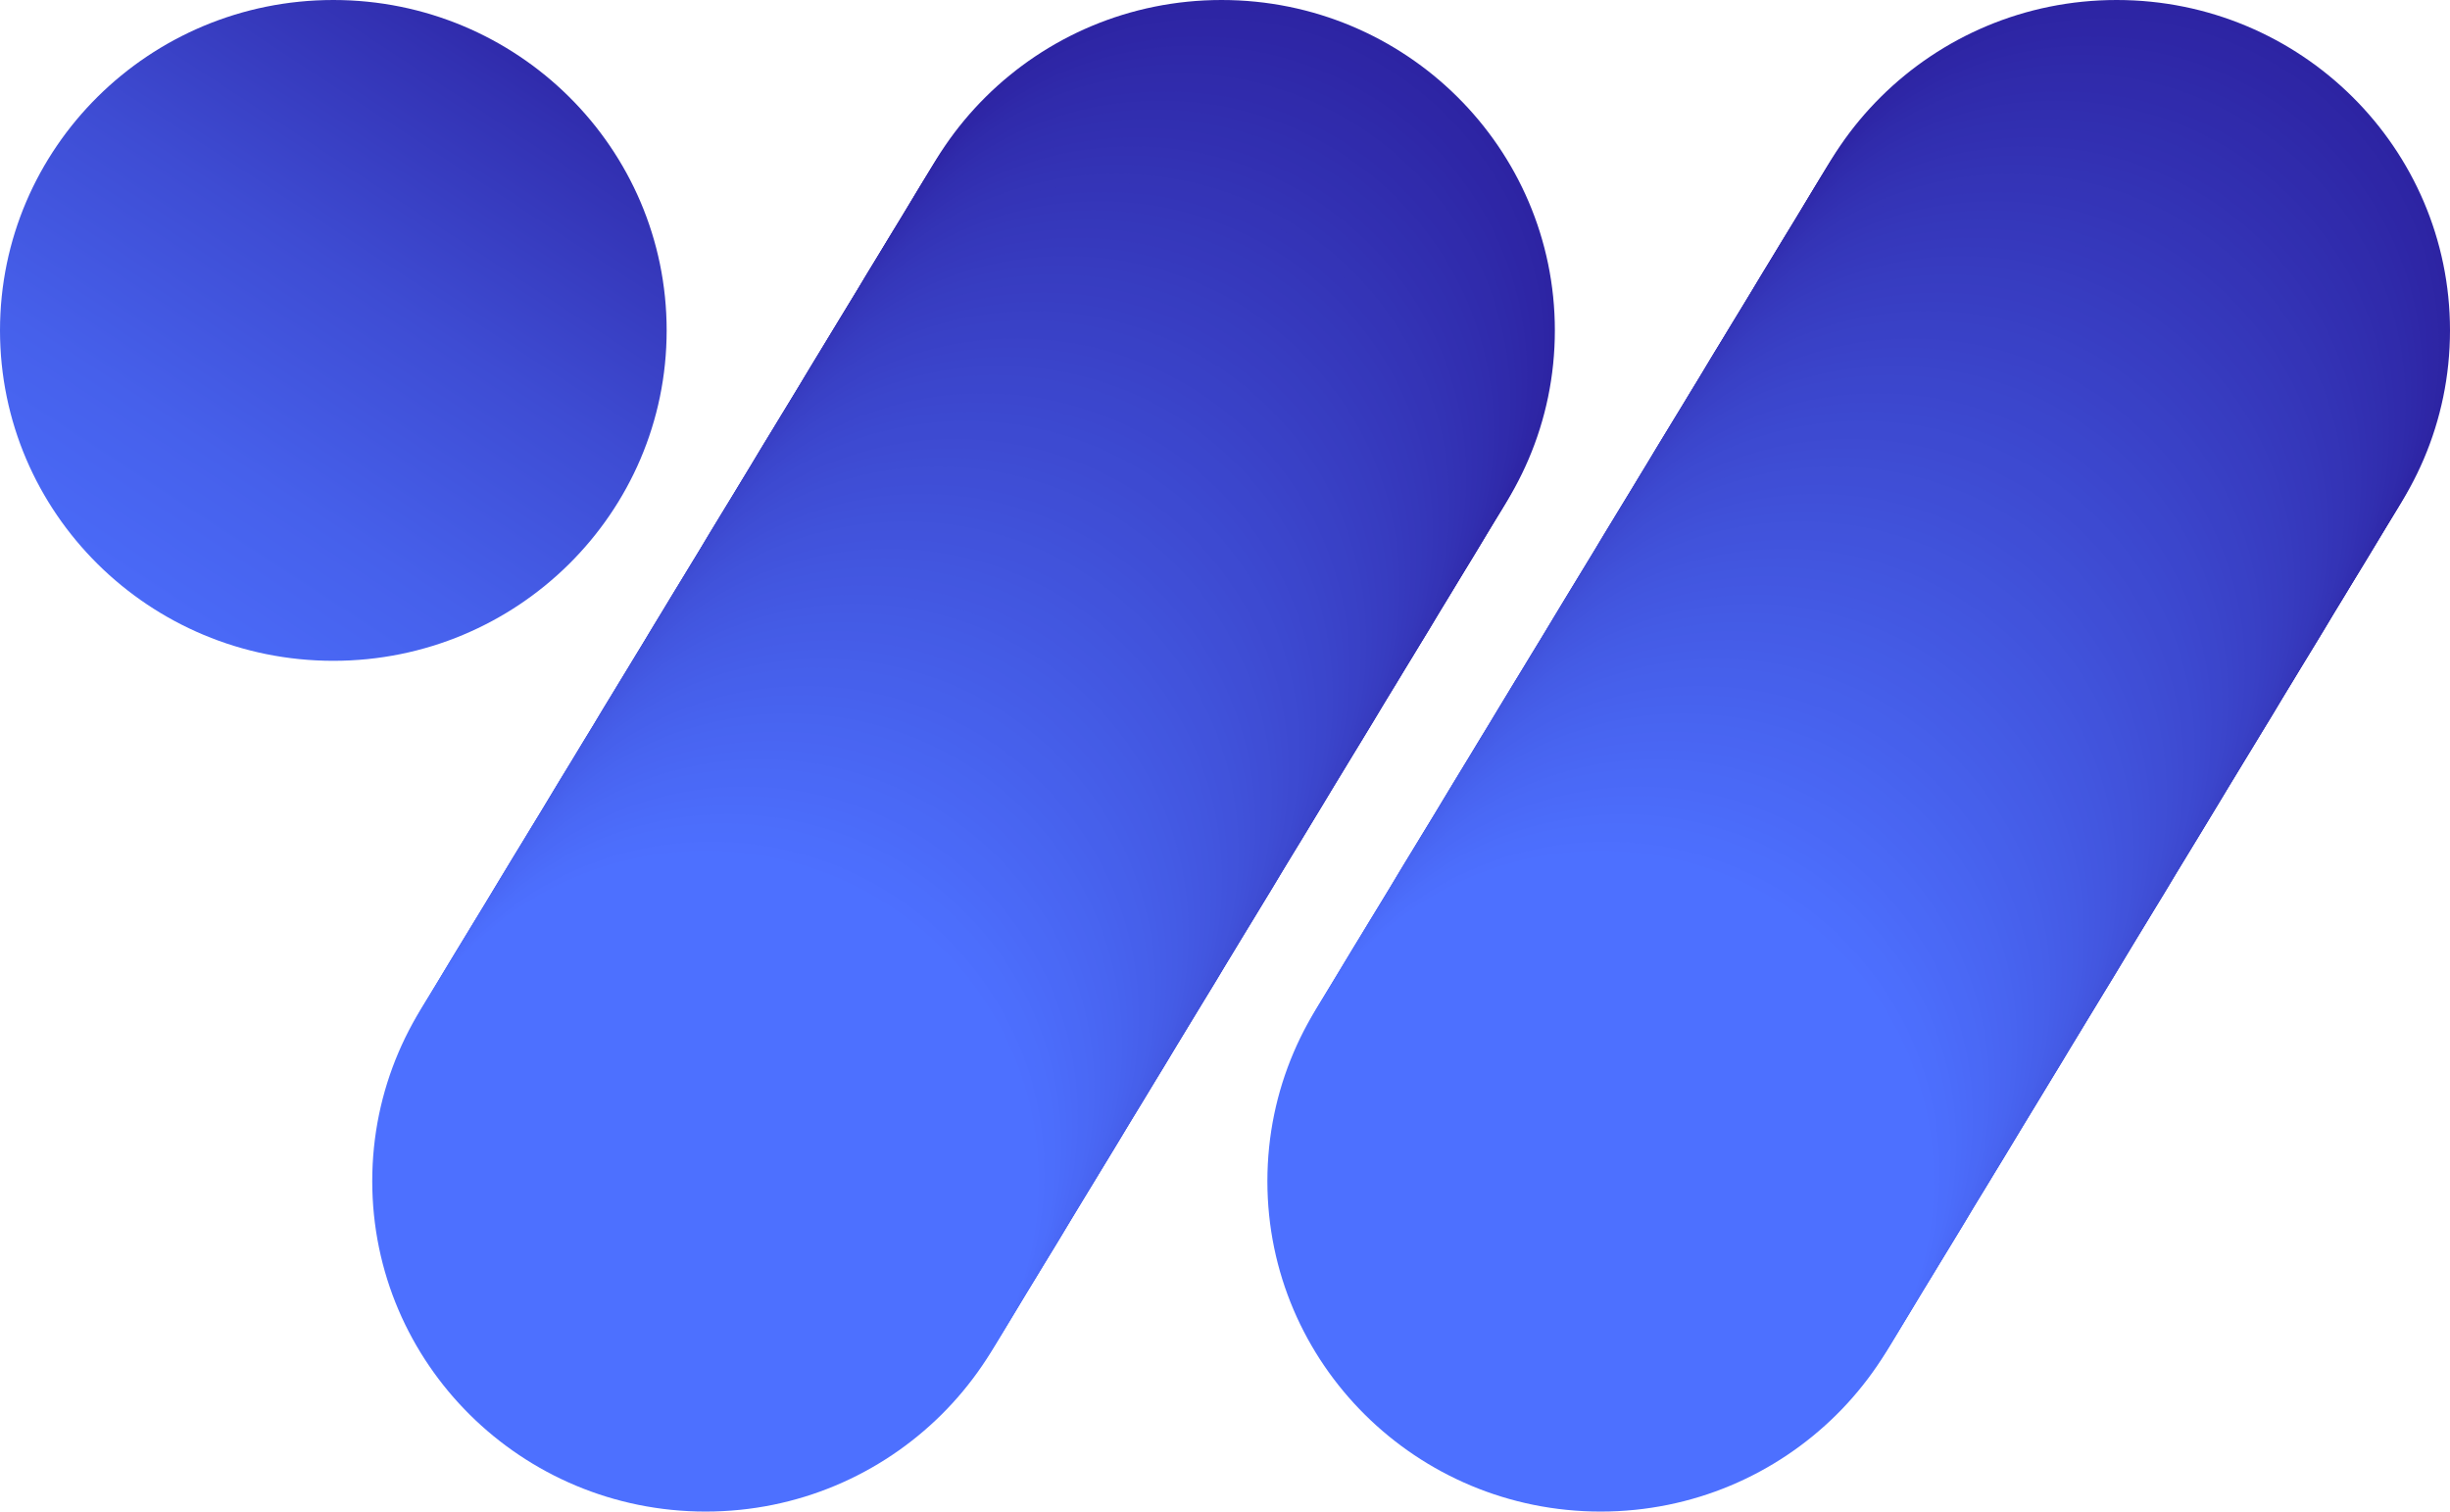 <svg width="47" height="29" viewBox="0 0 47 29" fill="none" xmlns="http://www.w3.org/2000/svg">
<path d="M6.395 12.678C9.926 12.678 12.789 9.84 12.789 6.339C12.789 2.838 9.926 0 6.395 0C2.863 0 0 2.838 0 6.339C0 9.84 2.863 12.678 6.395 12.678Z" fill="url(#paint0_linear)"/>
<path d="M23.434 12.678C26.966 12.678 29.828 9.84 29.828 6.339C29.828 2.838 26.966 0 23.434 0C19.902 0 17.039 2.838 17.039 6.339C17.039 9.84 19.902 12.678 23.434 12.678Z" fill="#2D24A3"/>
<path d="M23.327 12.854C26.859 12.854 29.722 10.016 29.722 6.515C29.722 3.014 26.859 0.176 23.327 0.176C19.796 0.176 16.933 3.014 16.933 6.515C16.933 10.016 19.796 12.854 23.327 12.854Z" fill="#2D25A4"/>
<path d="M23.221 13.028C26.752 13.028 29.615 10.19 29.615 6.689C29.615 3.188 26.752 0.35 23.221 0.35C19.689 0.35 16.826 3.188 16.826 6.689C16.826 10.19 19.689 13.028 23.221 13.028Z" fill="#2E26A5"/>
<path d="M23.114 13.204C26.645 13.204 29.508 10.366 29.508 6.865C29.508 3.364 26.645 0.526 23.114 0.526C19.582 0.526 16.719 3.364 16.719 6.865C16.719 10.366 19.582 13.204 23.114 13.204Z" fill="#2E26A6"/>
<path d="M23.007 13.38C26.539 13.38 29.402 10.543 29.402 7.042C29.402 3.541 26.539 0.703 23.007 0.703C19.476 0.703 16.613 3.541 16.613 7.042C16.613 10.543 19.476 13.38 23.007 13.38Z" fill="#2E27A7"/>
<path d="M22.903 13.554C26.435 13.554 29.297 10.716 29.297 7.215C29.297 3.715 26.435 0.876 22.903 0.876C19.371 0.876 16.508 3.715 16.508 7.215C16.508 10.716 19.371 13.554 22.903 13.554Z" fill="#2F28A8"/>
<path d="M22.796 13.731C26.328 13.731 29.191 10.893 29.191 7.392C29.191 3.891 26.328 1.053 22.796 1.053C19.265 1.053 16.402 3.891 16.402 7.392C16.402 10.893 19.265 13.731 22.796 13.731Z" fill="#2F29A9"/>
<path d="M22.69 13.907C26.221 13.907 29.084 11.069 29.084 7.568C29.084 4.067 26.221 1.229 22.69 1.229C19.158 1.229 16.295 4.067 16.295 7.568C16.295 11.069 19.158 13.907 22.69 13.907Z" fill="#2F2AAA"/>
<path d="M22.583 14.081C26.114 14.081 28.977 11.243 28.977 7.742C28.977 4.241 26.114 1.403 22.583 1.403C19.051 1.403 16.188 4.241 16.188 7.742C16.188 11.243 19.051 14.081 22.583 14.081Z" fill="#302BAB"/>
<path d="M22.476 14.257C26.008 14.257 28.871 11.419 28.871 7.918C28.871 4.417 26.008 1.579 22.476 1.579C18.945 1.579 16.082 4.417 16.082 7.918C16.082 11.419 18.945 14.257 22.476 14.257Z" fill="#302BAC"/>
<path d="M22.369 14.433C25.901 14.433 28.764 11.595 28.764 8.094C28.764 4.593 25.901 1.755 22.369 1.755C18.838 1.755 15.975 4.593 15.975 8.094C15.975 11.595 18.838 14.433 22.369 14.433Z" fill="#302CAD"/>
<path d="M22.263 14.61C25.794 14.61 28.657 11.771 28.657 8.271C28.657 4.77 25.794 1.932 22.263 1.932C18.731 1.932 15.868 4.77 15.868 8.271C15.868 11.771 18.731 14.61 22.263 14.61Z" fill="#312DAE"/>
<path d="M22.156 14.783C25.688 14.783 28.551 11.945 28.551 8.444C28.551 4.944 25.688 2.105 22.156 2.105C18.625 2.105 15.761 4.944 15.761 8.444C15.761 11.945 18.625 14.783 22.156 14.783Z" fill="#312EAF"/>
<path d="M22.049 14.96C25.581 14.96 28.444 12.122 28.444 8.621C28.444 5.12 25.581 2.282 22.049 2.282C18.518 2.282 15.655 5.12 15.655 8.621C15.655 12.122 18.518 14.96 22.049 14.96Z" fill="#312FB0"/>
<path d="M21.945 15.136C25.477 15.136 28.34 12.298 28.34 8.797C28.34 5.296 25.477 2.458 21.945 2.458C18.414 2.458 15.551 5.296 15.551 8.797C15.551 12.298 18.414 15.136 21.945 15.136Z" fill="#322FB1"/>
<path d="M21.838 15.31C25.37 15.31 28.233 12.472 28.233 8.971C28.233 5.47 25.37 2.632 21.838 2.632C18.307 2.632 15.444 5.47 15.444 8.971C15.444 12.472 18.307 15.31 21.838 15.31Z" fill="#3230B2"/>
<path d="M21.732 15.486C25.263 15.486 28.126 12.648 28.126 9.147C28.126 5.646 25.263 2.808 21.732 2.808C18.2 2.808 15.337 5.646 15.337 9.147C15.337 12.648 18.2 15.486 21.732 15.486Z" fill="#3331B3"/>
<path d="M21.625 15.662C25.157 15.662 28.02 12.824 28.02 9.323C28.02 5.822 25.157 2.984 21.625 2.984C18.093 2.984 15.23 5.822 15.23 9.323C15.23 12.824 18.093 15.662 21.625 15.662Z" fill="#3332B4"/>
<path d="M21.518 15.836C25.05 15.836 27.913 12.998 27.913 9.497C27.913 5.996 25.05 3.158 21.518 3.158C17.987 3.158 15.124 5.996 15.124 9.497C15.124 12.998 17.987 15.836 21.518 15.836Z" fill="#3333B5"/>
<path d="M21.412 16.012C24.943 16.012 27.806 13.174 27.806 9.673C27.806 6.173 24.943 3.334 21.412 3.334C17.88 3.334 15.017 6.173 15.017 9.673C15.017 13.174 17.88 16.012 21.412 16.012Z" fill="#3434B6"/>
<path d="M21.305 16.189C24.837 16.189 27.7 13.351 27.7 9.85C27.7 6.349 24.837 3.511 21.305 3.511C17.773 3.511 14.91 6.349 14.91 9.85C14.91 13.351 17.773 16.189 21.305 16.189Z" fill="#3434B7"/>
<path d="M21.198 16.363C24.73 16.363 27.593 13.524 27.593 10.024C27.593 6.523 24.73 3.685 21.198 3.685C17.667 3.685 14.804 6.523 14.804 10.024C14.804 13.524 17.667 16.363 21.198 16.363Z" fill="#3435B8"/>
<path d="M21.092 16.539C24.623 16.539 27.486 13.701 27.486 10.2C27.486 6.699 24.623 3.861 21.092 3.861C17.56 3.861 14.697 6.699 14.697 10.2C14.697 13.701 17.56 16.539 21.092 16.539Z" fill="#3536B9"/>
<path d="M20.985 16.715C24.517 16.715 27.379 13.877 27.379 10.376C27.379 6.875 24.517 4.037 20.985 4.037C17.453 4.037 14.59 6.875 14.59 10.376C14.59 13.877 17.453 16.715 20.985 16.715Z" fill="#3537BA"/>
<path d="M20.881 16.891C24.412 16.891 27.275 14.053 27.275 10.552C27.275 7.051 24.412 4.213 20.881 4.213C17.349 4.213 14.486 7.051 14.486 10.552C14.486 14.053 17.349 16.891 20.881 16.891Z" fill="#3538BB"/>
<path d="M20.774 17.065C24.306 17.065 27.169 14.227 27.169 10.726C27.169 7.225 24.306 4.387 20.774 4.387C17.242 4.387 14.38 7.225 14.38 10.726C14.38 14.227 17.242 17.065 20.774 17.065Z" fill="#3638BC"/>
<path d="M20.667 17.241C24.199 17.241 27.062 14.403 27.062 10.902C27.062 7.402 24.199 4.563 20.667 4.563C17.136 4.563 14.273 7.402 14.273 10.902C14.273 14.403 17.136 17.241 20.667 17.241Z" fill="#3639BD"/>
<path d="M20.561 17.418C24.092 17.418 26.955 14.58 26.955 11.079C26.955 7.578 24.092 4.74 20.561 4.74C17.029 4.74 14.166 7.578 14.166 11.079C14.166 14.58 17.029 17.418 20.561 17.418Z" fill="#363ABE"/>
<path d="M20.454 17.591C23.985 17.591 26.848 14.753 26.848 11.252C26.848 7.752 23.985 4.914 20.454 4.914C16.922 4.914 14.059 7.752 14.059 11.252C14.059 14.753 16.922 17.591 20.454 17.591Z" fill="#373BBF"/>
<path d="M20.347 17.768C23.879 17.768 26.742 14.93 26.742 11.429C26.742 7.928 23.879 5.09 20.347 5.09C16.816 5.09 13.953 7.928 13.953 11.429C13.953 14.93 16.816 17.768 20.347 17.768Z" fill="#373CC0"/>
<path d="M20.241 17.944C23.772 17.944 26.635 15.106 26.635 11.605C26.635 8.104 23.772 5.266 20.241 5.266C16.709 5.266 13.846 8.104 13.846 11.605C13.846 15.106 16.709 17.944 20.241 17.944Z" fill="#373DC1"/>
<path d="M20.134 18.118C23.665 18.118 26.528 15.28 26.528 11.779C26.528 8.278 23.665 5.44 20.134 5.44C16.602 5.44 13.739 8.278 13.739 11.779C13.739 15.28 16.602 18.118 20.134 18.118Z" fill="#383DC2"/>
<path d="M20.027 18.294C23.559 18.294 26.422 15.456 26.422 11.955C26.422 8.454 23.559 5.616 20.027 5.616C16.495 5.616 13.633 8.454 13.633 11.955C13.633 15.456 16.495 18.294 20.027 18.294Z" fill="#383EC3"/>
<path d="M19.923 18.47C23.454 18.47 26.317 15.632 26.317 12.131C26.317 8.631 23.454 5.792 19.923 5.792C16.391 5.792 13.528 8.631 13.528 12.131C13.528 15.632 16.391 18.47 19.923 18.47Z" fill="#383FC4"/>
<path d="M19.816 18.644C23.348 18.644 26.211 15.806 26.211 12.305C26.211 8.804 23.348 5.966 19.816 5.966C16.285 5.966 13.422 8.804 13.422 12.305C13.422 15.806 16.285 18.644 19.816 18.644Z" fill="#3940C5"/>
<path d="M19.709 18.82C23.241 18.82 26.104 15.982 26.104 12.482C26.104 8.981 23.241 6.143 19.709 6.143C16.178 6.143 13.315 8.981 13.315 12.482C13.315 15.982 16.178 18.82 19.709 18.82Z" fill="#3941C6"/>
<path d="M19.603 18.997C23.134 18.997 25.997 16.159 25.997 12.658C25.997 9.157 23.134 6.319 19.603 6.319C16.071 6.319 13.208 9.157 13.208 12.658C13.208 16.159 16.071 18.997 19.603 18.997Z" fill="#3941C7"/>
<path d="M19.496 19.173C23.028 19.173 25.891 16.335 25.891 12.834C25.891 9.333 23.028 6.495 19.496 6.495C15.964 6.495 13.102 9.333 13.102 12.834C13.102 16.335 15.964 19.173 19.496 19.173Z" fill="#3A42C8"/>
<path d="M19.389 19.347C22.921 19.347 25.784 16.509 25.784 13.008C25.784 9.507 22.921 6.669 19.389 6.669C15.858 6.669 12.995 9.507 12.995 13.008C12.995 16.509 15.858 19.347 19.389 19.347Z" fill="#3A43C9"/>
<path d="M19.283 19.523C22.814 19.523 25.677 16.685 25.677 13.184C25.677 9.683 22.814 6.845 19.283 6.845C15.751 6.845 12.888 9.683 12.888 13.184C12.888 16.685 15.751 19.523 19.283 19.523Z" fill="#3A44CA"/>
<path d="M19.176 19.699C22.708 19.699 25.57 16.861 25.57 13.36C25.57 9.86 22.708 7.021 19.176 7.021C15.644 7.021 12.781 9.86 12.781 13.36C12.781 16.861 15.644 19.699 19.176 19.699Z" fill="#3B45CB"/>
<path d="M19.069 19.873C22.601 19.873 25.464 17.035 25.464 13.534C25.464 10.033 22.601 7.195 19.069 7.195C15.538 7.195 12.675 10.033 12.675 13.534C12.675 17.035 15.538 19.873 19.069 19.873Z" fill="#3B46CC"/>
<path d="M18.965 20.049C22.497 20.049 25.36 17.211 25.36 13.71C25.36 10.21 22.497 7.372 18.965 7.372C15.434 7.372 12.571 10.21 12.571 13.71C12.571 17.211 15.434 20.049 18.965 20.049Z" fill="#3B46CD"/>
<path d="M18.858 20.226C22.39 20.226 25.253 17.388 25.253 13.887C25.253 10.386 22.39 7.548 18.858 7.548C15.327 7.548 12.464 10.386 12.464 13.887C12.464 17.388 15.327 20.226 18.858 20.226Z" fill="#3C47CE"/>
<path d="M18.752 20.4C22.283 20.4 25.146 17.561 25.146 14.061C25.146 10.56 22.283 7.722 18.752 7.722C15.22 7.722 12.357 10.56 12.357 14.061C12.357 17.561 15.22 20.4 18.752 20.4Z" fill="#3C48CF"/>
<path d="M18.645 20.576C22.177 20.576 25.04 17.738 25.04 14.237C25.04 10.736 22.177 7.898 18.645 7.898C15.113 7.898 12.251 10.736 12.251 14.237C12.251 17.738 15.113 20.576 18.645 20.576Z" fill="#3C49D0"/>
<path d="M18.538 20.752C22.07 20.752 24.933 17.914 24.933 14.413C24.933 10.912 22.07 8.074 18.538 8.074C15.007 8.074 12.144 10.912 12.144 14.413C12.144 17.914 15.007 20.752 18.538 20.752Z" fill="#3D4AD1"/>
<path d="M18.432 20.926C21.963 20.926 24.826 18.088 24.826 14.587C24.826 11.086 21.963 8.248 18.432 8.248C14.9 8.248 12.037 11.086 12.037 14.587C12.037 18.088 14.9 20.926 18.432 20.926Z" fill="#3D4AD1"/>
<path d="M18.325 21.102C21.857 21.102 24.719 18.264 24.719 14.763C24.719 11.262 21.857 8.424 18.325 8.424C14.793 8.424 11.93 11.262 11.93 14.763C11.93 18.264 14.793 21.102 18.325 21.102Z" fill="#3E4BD2"/>
<path d="M18.218 21.279C21.75 21.279 24.613 18.44 24.613 14.94C24.613 11.439 21.75 8.601 18.218 8.601C14.687 8.601 11.824 11.439 11.824 14.94C11.824 18.44 14.687 21.279 18.218 21.279Z" fill="#3E4CD3"/>
<path d="M18.111 21.455C21.643 21.455 24.506 18.617 24.506 15.116C24.506 11.615 21.643 8.777 18.111 8.777C14.58 8.777 11.717 11.615 11.717 15.116C11.717 18.617 14.58 21.455 18.111 21.455Z" fill="#3E4DD4"/>
<path d="M18.005 21.629C21.536 21.629 24.399 18.791 24.399 15.29C24.399 11.789 21.536 8.951 18.005 8.951C14.473 8.951 11.61 11.789 11.61 15.29C11.61 18.791 14.473 21.629 18.005 21.629Z" fill="#3F4ED5"/>
<path d="M17.901 21.805C21.432 21.805 24.295 18.967 24.295 15.466C24.295 11.965 21.432 9.127 17.901 9.127C14.369 9.127 11.506 11.965 11.506 15.466C11.506 18.967 14.369 21.805 17.901 21.805Z" fill="#3F4ED6"/>
<path d="M17.794 21.981C21.326 21.981 24.189 19.143 24.189 15.642C24.189 12.141 21.326 9.303 17.794 9.303C14.262 9.303 11.399 12.141 11.399 15.642C11.399 19.143 14.262 21.981 17.794 21.981Z" fill="#3F4FD7"/>
<path d="M17.687 22.155C21.219 22.155 24.082 19.317 24.082 15.816C24.082 12.315 21.219 9.477 17.687 9.477C14.156 9.477 11.293 12.315 11.293 15.816C11.293 19.317 14.156 22.155 17.687 22.155Z" fill="#4050D8"/>
<path d="M17.581 22.331C21.112 22.331 23.975 19.493 23.975 15.992C23.975 12.491 21.112 9.653 17.581 9.653C14.049 9.653 11.186 12.491 11.186 15.992C11.186 19.493 14.049 22.331 17.581 22.331Z" fill="#4051D9"/>
<path d="M17.474 22.508C21.005 22.508 23.868 19.669 23.868 16.169C23.868 12.668 21.005 9.83 17.474 9.83C13.942 9.83 11.079 12.668 11.079 16.169C11.079 19.669 13.942 22.508 17.474 22.508Z" fill="#4052DA"/>
<path d="M17.367 22.681C20.899 22.681 23.762 19.843 23.762 16.342C23.762 12.841 20.899 10.003 17.367 10.003C13.835 10.003 10.973 12.841 10.973 16.342C10.973 19.843 13.835 22.681 17.367 22.681Z" fill="#4153DB"/>
<path d="M17.26 22.858C20.792 22.858 23.655 20.02 23.655 16.519C23.655 13.018 20.792 10.18 17.26 10.18C13.729 10.18 10.866 13.018 10.866 16.519C10.866 20.02 13.729 22.858 17.26 22.858Z" fill="#4153DC"/>
<path d="M17.154 23.034C20.685 23.034 23.548 20.196 23.548 16.695C23.548 13.194 20.685 10.356 17.154 10.356C13.622 10.356 10.759 13.194 10.759 16.695C10.759 20.196 13.622 23.034 17.154 23.034Z" fill="#4154DD"/>
<path d="M17.047 23.208C20.579 23.208 23.442 20.37 23.442 16.869C23.442 13.368 20.579 10.53 17.047 10.53C13.515 10.53 10.652 13.368 10.652 16.869C10.652 20.37 13.515 23.208 17.047 23.208Z" fill="#4255DE"/>
<path d="M16.943 23.384C20.474 23.384 23.337 20.546 23.337 17.045C23.337 13.544 20.474 10.706 16.943 10.706C13.411 10.706 10.548 13.544 10.548 17.045C10.548 20.546 13.411 23.384 16.943 23.384Z" fill="#4256DF"/>
<path d="M16.836 23.56C20.368 23.56 23.231 20.722 23.231 17.221C23.231 13.72 20.368 10.882 16.836 10.882C13.305 10.882 10.442 13.72 10.442 17.221C10.442 20.722 13.305 23.56 16.836 23.56Z" fill="#4257E0"/>
<path d="M16.729 23.734C20.261 23.734 23.124 20.896 23.124 17.395C23.124 13.894 20.261 11.056 16.729 11.056C13.198 11.056 10.335 13.894 10.335 17.395C10.335 20.896 13.198 23.734 16.729 23.734Z" fill="#4357E1"/>
<path d="M16.623 23.91C20.154 23.91 23.017 21.072 23.017 17.571C23.017 14.07 20.154 11.232 16.623 11.232C13.091 11.232 10.228 14.07 10.228 17.571C10.228 21.072 13.091 23.91 16.623 23.91Z" fill="#4358E2"/>
<path d="M16.516 24.087C20.048 24.087 22.911 21.248 22.911 17.748C22.911 14.247 20.048 11.409 16.516 11.409C12.985 11.409 10.121 14.247 10.121 17.748C10.121 21.248 12.985 24.087 16.516 24.087Z" fill="#4359E3"/>
<path d="M16.409 24.263C19.941 24.263 22.804 21.425 22.804 17.924C22.804 14.423 19.941 11.585 16.409 11.585C12.878 11.585 10.015 14.423 10.015 17.924C10.015 21.425 12.878 24.263 16.409 24.263Z" fill="#445AE4"/>
<path d="M16.303 24.437C19.834 24.437 22.697 21.599 22.697 18.098C22.697 14.597 19.834 11.759 16.303 11.759C12.771 11.759 9.908 14.597 9.908 18.098C9.908 21.599 12.771 24.437 16.303 24.437Z" fill="#445BE5"/>
<path d="M16.196 24.613C19.727 24.613 22.59 21.775 22.59 18.274C22.59 14.773 19.727 11.935 16.196 11.935C12.664 11.935 9.801 14.773 9.801 18.274C9.801 21.775 12.664 24.613 16.196 24.613Z" fill="#445CE6"/>
<path d="M16.089 24.789C19.621 24.789 22.484 21.951 22.484 18.45C22.484 14.949 19.621 12.111 16.089 12.111C12.558 12.111 9.695 14.949 9.695 18.45C9.695 21.951 12.558 24.789 16.089 24.789Z" fill="#455CE7"/>
<path d="M15.985 24.963C19.517 24.963 22.38 22.125 22.38 18.624C22.38 15.123 19.517 12.285 15.985 12.285C12.453 12.285 9.591 15.123 9.591 18.624C9.591 22.125 12.453 24.963 15.985 24.963Z" fill="#455DE8"/>
<path d="M15.878 25.139C19.41 25.139 22.273 22.301 22.273 18.8C22.273 15.3 19.41 12.461 15.878 12.461C12.347 12.461 9.484 15.3 9.484 18.8C9.484 22.301 12.347 25.139 15.878 25.139Z" fill="#455EE9"/>
<path d="M15.772 25.316C19.303 25.316 22.166 22.478 22.166 18.977C22.166 15.476 19.303 12.638 15.772 12.638C12.24 12.638 9.377 15.476 9.377 18.977C9.377 22.478 12.24 25.316 15.772 25.316Z" fill="#465FEA"/>
<path d="M15.665 25.489C19.197 25.489 22.059 22.651 22.059 19.151C22.059 15.65 19.197 12.812 15.665 12.812C12.133 12.812 9.27 15.65 9.27 19.151C9.27 22.651 12.133 25.489 15.665 25.489Z" fill="#4660EB"/>
<path d="M15.558 25.666C19.09 25.666 21.953 22.828 21.953 19.327C21.953 15.826 19.09 12.988 15.558 12.988C12.027 12.988 9.164 15.826 9.164 19.327C9.164 22.828 12.027 25.666 15.558 25.666Z" fill="#4660EC"/>
<path d="M15.451 25.842C18.983 25.842 21.846 23.004 21.846 19.503C21.846 16.002 18.983 13.164 15.451 13.164C11.92 13.164 9.057 16.002 9.057 19.503C9.057 23.004 11.92 25.842 15.451 25.842Z" fill="#4761ED"/>
<path d="M15.345 26.016C18.877 26.016 21.739 23.178 21.739 19.677C21.739 16.176 18.877 13.338 15.345 13.338C11.813 13.338 8.95 16.176 8.95 19.677C8.95 23.178 11.813 26.016 15.345 26.016Z" fill="#4762EE"/>
<path d="M15.238 26.192C18.77 26.192 21.633 23.354 21.633 19.853C21.633 16.352 18.77 13.514 15.238 13.514C11.707 13.514 8.844 16.352 8.844 19.853C8.844 23.354 11.707 26.192 15.238 26.192Z" fill="#4763EF"/>
<path d="M15.132 26.368C18.663 26.368 21.526 23.53 21.526 20.029C21.526 16.529 18.663 13.69 15.132 13.69C11.6 13.69 8.737 16.529 8.737 20.029C8.737 23.53 11.6 26.368 15.132 26.368Z" fill="#4864F0"/>
<path d="M15.025 26.545C18.556 26.545 21.419 23.707 21.419 20.206C21.419 16.705 18.556 13.867 15.025 13.867C11.493 13.867 8.63 16.705 8.63 20.206C8.63 23.707 11.493 26.545 15.025 26.545Z" fill="#4865F1"/>
<path d="M14.921 26.718C18.452 26.718 21.315 23.88 21.315 20.38C21.315 16.879 18.452 14.04 14.921 14.04C11.389 14.04 8.526 16.879 8.526 20.38C8.526 23.88 11.389 26.718 14.921 26.718Z" fill="#4965F2"/>
<path d="M14.814 26.895C18.346 26.895 21.209 24.057 21.209 20.556C21.209 17.055 18.346 14.217 14.814 14.217C11.282 14.217 8.419 17.055 8.419 20.556C8.419 24.057 11.282 26.895 14.814 26.895Z" fill="#4966F3"/>
<path d="M14.707 27.071C18.239 27.071 21.102 24.233 21.102 20.732C21.102 17.231 18.239 14.393 14.707 14.393C11.176 14.393 8.313 17.231 8.313 20.732C8.313 24.233 11.176 27.071 14.707 27.071Z" fill="#4967F4"/>
<path d="M14.601 27.245C18.132 27.245 20.995 24.407 20.995 20.906C20.995 17.405 18.132 14.567 14.601 14.567C11.069 14.567 8.206 17.405 8.206 20.906C8.206 24.407 11.069 27.245 14.601 27.245Z" fill="#4A68F5"/>
<path d="M14.494 27.421C18.025 27.421 20.888 24.583 20.888 21.082C20.888 17.581 18.025 14.743 14.494 14.743C10.962 14.743 8.099 17.581 8.099 21.082C8.099 24.583 10.962 27.421 14.494 27.421Z" fill="#4A69F6"/>
<path d="M14.387 27.597C17.919 27.597 20.782 24.759 20.782 21.258C20.782 17.757 17.919 14.919 14.387 14.919C10.855 14.919 7.993 17.757 7.993 21.258C7.993 24.759 10.855 27.597 14.387 27.597Z" fill="#4A69F7"/>
<path d="M14.28 27.771C17.812 27.771 20.675 24.933 20.675 21.432C20.675 17.931 17.812 15.093 14.28 15.093C10.749 15.093 7.886 17.931 7.886 21.432C7.886 24.933 10.749 27.771 14.28 27.771Z" fill="#4B6AF8"/>
<path d="M14.174 27.947C17.705 27.947 20.568 25.109 20.568 21.608C20.568 18.108 17.705 15.27 14.174 15.27C10.642 15.27 7.779 18.108 7.779 21.608C7.779 25.109 10.642 27.947 14.174 27.947Z" fill="#4B6BF9"/>
<path d="M14.067 28.124C17.599 28.124 20.462 25.286 20.462 21.785C20.462 18.284 17.599 15.446 14.067 15.446C10.535 15.446 7.672 18.284 7.672 21.785C7.672 25.286 10.535 28.124 14.067 28.124Z" fill="#4B6CFA"/>
<path d="M13.963 28.297C17.494 28.297 20.357 25.459 20.357 21.959C20.357 18.458 17.494 15.62 13.963 15.62C10.431 15.62 7.568 18.458 7.568 21.959C7.568 25.459 10.431 28.297 13.963 28.297Z" fill="#4C6DFB"/>
<path d="M13.856 28.473C17.388 28.473 20.251 25.635 20.251 22.134C20.251 18.634 17.388 15.795 13.856 15.795C10.325 15.795 7.462 18.634 7.462 22.134C7.462 25.635 10.325 28.473 13.856 28.473Z" fill="#4C6EFC"/>
<path d="M13.749 28.65C17.281 28.65 20.144 25.812 20.144 22.311C20.144 18.81 17.281 15.972 13.749 15.972C10.218 15.972 7.355 18.81 7.355 22.311C7.355 25.812 10.218 28.65 13.749 28.65Z" fill="#4C6EFD"/>
<path d="M13.643 28.826C17.174 28.826 20.037 25.988 20.037 22.487C20.037 18.986 17.174 16.148 13.643 16.148C10.111 16.148 7.248 18.986 7.248 22.487C7.248 25.988 10.111 28.826 13.643 28.826Z" fill="#4D6FFE"/>
<path d="M13.536 29C17.068 29 19.931 26.162 19.931 22.661C19.931 19.16 17.068 16.322 13.536 16.322C10.004 16.322 7.141 19.16 7.141 22.661C7.141 26.162 10.004 29 13.536 29Z" fill="#4D70FF"/>
<path d="M40.605 12.678C44.137 12.678 47 9.84 47 6.339C47 2.838 44.137 0 40.605 0C37.074 0 34.211 2.838 34.211 6.339C34.211 9.84 37.074 12.678 40.605 12.678Z" fill="#2D24A3"/>
<path d="M40.499 12.854C44.03 12.854 46.893 10.016 46.893 6.515C46.893 3.014 44.03 0.176 40.499 0.176C36.967 0.176 34.104 3.014 34.104 6.515C34.104 10.016 36.967 12.854 40.499 12.854Z" fill="#2D25A4"/>
<path d="M40.392 13.028C43.924 13.028 46.787 10.19 46.787 6.689C46.787 3.188 43.924 0.35 40.392 0.35C36.86 0.35 33.998 3.188 33.998 6.689C33.998 10.19 36.86 13.028 40.392 13.028Z" fill="#2E26A5"/>
<path d="M40.285 13.204C43.817 13.204 46.68 10.366 46.68 6.865C46.68 3.364 43.817 0.526 40.285 0.526C36.754 0.526 33.891 3.364 33.891 6.865C33.891 10.366 36.754 13.204 40.285 13.204Z" fill="#2E26A6"/>
<path d="M40.179 13.38C43.71 13.38 46.573 10.543 46.573 7.042C46.573 3.541 43.71 0.703 40.179 0.703C36.647 0.703 33.784 3.541 33.784 7.042C33.784 10.543 36.647 13.38 40.179 13.38Z" fill="#2E27A7"/>
<path d="M40.075 13.554C43.606 13.554 46.469 10.716 46.469 7.215C46.469 3.715 43.606 0.876 40.075 0.876C36.543 0.876 33.68 3.715 33.68 7.215C33.68 10.716 36.543 13.554 40.075 13.554Z" fill="#2F28A8"/>
<path d="M39.968 13.731C43.499 13.731 46.362 10.893 46.362 7.392C46.362 3.891 43.499 1.053 39.968 1.053C36.436 1.053 33.573 3.891 33.573 7.392C33.573 10.893 36.436 13.731 39.968 13.731Z" fill="#2F29A9"/>
<path d="M39.861 13.907C43.393 13.907 46.256 11.069 46.256 7.568C46.256 4.067 43.393 1.229 39.861 1.229C36.33 1.229 33.467 4.067 33.467 7.568C33.467 11.069 36.33 13.907 39.861 13.907Z" fill="#2F2AAA"/>
<path d="M39.754 14.081C43.286 14.081 46.149 11.243 46.149 7.742C46.149 4.241 43.286 1.403 39.754 1.403C36.223 1.403 33.36 4.241 33.36 7.742C33.36 11.243 36.223 14.081 39.754 14.081Z" fill="#302BAB"/>
<path d="M39.648 14.257C43.179 14.257 46.042 11.419 46.042 7.918C46.042 4.417 43.179 1.579 39.648 1.579C36.116 1.579 33.253 4.417 33.253 7.918C33.253 11.419 36.116 14.257 39.648 14.257Z" fill="#302BAC"/>
<path d="M39.541 14.433C43.073 14.433 45.935 11.595 45.935 8.094C45.935 4.593 43.073 1.755 39.541 1.755C36.009 1.755 33.146 4.593 33.146 8.094C33.146 11.595 36.009 14.433 39.541 14.433Z" fill="#302CAD"/>
<path d="M39.434 14.61C42.966 14.61 45.829 11.771 45.829 8.271C45.829 4.77 42.966 1.932 39.434 1.932C35.903 1.932 33.04 4.77 33.04 8.271C33.04 11.771 35.903 14.61 39.434 14.61Z" fill="#312DAE"/>
<path d="M39.328 14.783C42.859 14.783 45.722 11.945 45.722 8.444C45.722 4.944 42.859 2.105 39.328 2.105C35.796 2.105 32.933 4.944 32.933 8.444C32.933 11.945 35.796 14.783 39.328 14.783Z" fill="#312EAF"/>
<path d="M39.221 14.96C42.752 14.96 45.615 12.122 45.615 8.621C45.615 5.12 42.752 2.282 39.221 2.282C35.689 2.282 32.826 5.12 32.826 8.621C32.826 12.122 35.689 14.96 39.221 14.96Z" fill="#312FB0"/>
<path d="M39.117 15.136C42.648 15.136 45.511 12.298 45.511 8.797C45.511 5.296 42.648 2.458 39.117 2.458C35.585 2.458 32.722 5.296 32.722 8.797C32.722 12.298 35.585 15.136 39.117 15.136Z" fill="#322FB1"/>
<path d="M39.01 15.31C42.542 15.31 45.405 12.472 45.405 8.971C45.405 5.47 42.542 2.632 39.01 2.632C35.478 2.632 32.615 5.47 32.615 8.971C32.615 12.472 35.478 15.31 39.01 15.31Z" fill="#3230B2"/>
<path d="M38.903 15.486C42.435 15.486 45.298 12.648 45.298 9.147C45.298 5.646 42.435 2.808 38.903 2.808C35.372 2.808 32.509 5.646 32.509 9.147C32.509 12.648 35.372 15.486 38.903 15.486Z" fill="#3331B3"/>
<path d="M38.797 15.662C42.328 15.662 45.191 12.824 45.191 9.323C45.191 5.822 42.328 2.984 38.797 2.984C35.265 2.984 32.402 5.822 32.402 9.323C32.402 12.824 35.265 15.662 38.797 15.662Z" fill="#3332B4"/>
<path d="M38.69 15.836C42.221 15.836 45.084 12.998 45.084 9.497C45.084 5.996 42.221 3.158 38.69 3.158C35.158 3.158 32.295 5.996 32.295 9.497C32.295 12.998 35.158 15.836 38.69 15.836Z" fill="#3333B5"/>
<path d="M38.583 16.012C42.115 16.012 44.978 13.174 44.978 9.673C44.978 6.173 42.115 3.334 38.583 3.334C35.052 3.334 32.189 6.173 32.189 9.673C32.189 13.174 35.052 16.012 38.583 16.012Z" fill="#3434B6"/>
<path d="M38.477 16.189C42.008 16.189 44.871 13.351 44.871 9.85C44.871 6.349 42.008 3.511 38.477 3.511C34.945 3.511 32.082 6.349 32.082 9.85C32.082 13.351 34.945 16.189 38.477 16.189Z" fill="#3434B7"/>
<path d="M38.37 16.363C41.901 16.363 44.764 13.524 44.764 10.024C44.764 6.523 41.901 3.685 38.37 3.685C34.838 3.685 31.975 6.523 31.975 10.024C31.975 13.524 34.838 16.363 38.37 16.363Z" fill="#3435B8"/>
<path d="M38.263 16.539C41.795 16.539 44.658 13.701 44.658 10.2C44.658 6.699 41.795 3.861 38.263 3.861C34.731 3.861 31.869 6.699 31.869 10.2C31.869 13.701 34.731 16.539 38.263 16.539Z" fill="#3536B9"/>
<path d="M38.159 16.715C41.691 16.715 44.553 13.877 44.553 10.376C44.553 6.875 41.691 4.037 38.159 4.037C34.627 4.037 31.764 6.875 31.764 10.376C31.764 13.877 34.627 16.715 38.159 16.715Z" fill="#3537BA"/>
<path d="M38.052 16.891C41.584 16.891 44.447 14.053 44.447 10.552C44.447 7.051 41.584 4.213 38.052 4.213C34.521 4.213 31.658 7.051 31.658 10.552C31.658 14.053 34.521 16.891 38.052 16.891Z" fill="#3538BB"/>
<path d="M37.946 17.065C41.477 17.065 44.34 14.227 44.34 10.726C44.34 7.225 41.477 4.387 37.946 4.387C34.414 4.387 31.551 7.225 31.551 10.726C31.551 14.227 34.414 17.065 37.946 17.065Z" fill="#3638BC"/>
<path d="M37.839 17.241C41.37 17.241 44.233 14.403 44.233 10.902C44.233 7.402 41.37 4.563 37.839 4.563C34.307 4.563 31.444 7.402 31.444 10.902C31.444 14.403 34.307 17.241 37.839 17.241Z" fill="#3639BD"/>
<path d="M37.732 17.418C41.264 17.418 44.127 14.58 44.127 11.079C44.127 7.578 41.264 4.74 37.732 4.74C34.2 4.74 31.338 7.578 31.338 11.079C31.338 14.58 34.2 17.418 37.732 17.418Z" fill="#363ABE"/>
<path d="M37.625 17.591C41.157 17.591 44.02 14.753 44.02 11.252C44.02 7.752 41.157 4.914 37.625 4.914C34.094 4.914 31.231 7.752 31.231 11.252C31.231 14.753 34.094 17.591 37.625 17.591Z" fill="#373BBF"/>
<path d="M37.519 17.768C41.05 17.768 43.913 14.93 43.913 11.429C43.913 7.928 41.05 5.09 37.519 5.09C33.987 5.09 31.124 7.928 31.124 11.429C31.124 14.93 33.987 17.768 37.519 17.768Z" fill="#373CC0"/>
<path d="M37.412 17.944C40.944 17.944 43.806 15.106 43.806 11.605C43.806 8.104 40.944 5.266 37.412 5.266C33.88 5.266 31.017 8.104 31.017 11.605C31.017 15.106 33.88 17.944 37.412 17.944Z" fill="#373DC1"/>
<path d="M37.305 18.118C40.837 18.118 43.7 15.28 43.7 11.779C43.7 8.278 40.837 5.44 37.305 5.44C33.774 5.44 30.911 8.278 30.911 11.779C30.911 15.28 33.774 18.118 37.305 18.118Z" fill="#383DC2"/>
<path d="M37.199 18.294C40.73 18.294 43.593 15.456 43.593 11.955C43.593 8.454 40.73 5.616 37.199 5.616C33.667 5.616 30.804 8.454 30.804 11.955C30.804 15.456 33.667 18.294 37.199 18.294Z" fill="#383EC3"/>
<path d="M37.094 18.47C40.626 18.47 43.489 15.632 43.489 12.131C43.489 8.631 40.626 5.792 37.094 5.792C33.563 5.792 30.7 8.631 30.7 12.131C30.7 15.632 33.563 18.47 37.094 18.47Z" fill="#383FC4"/>
<path d="M36.988 18.644C40.519 18.644 43.382 15.806 43.382 12.305C43.382 8.804 40.519 5.966 36.988 5.966C33.456 5.966 30.593 8.804 30.593 12.305C30.593 15.806 33.456 18.644 36.988 18.644Z" fill="#3940C5"/>
<path d="M36.881 18.82C40.413 18.82 43.276 15.982 43.276 12.482C43.276 8.981 40.413 6.143 36.881 6.143C33.349 6.143 30.486 8.981 30.486 12.482C30.486 15.982 33.349 18.82 36.881 18.82Z" fill="#3941C6"/>
<path d="M36.774 18.997C40.306 18.997 43.169 16.159 43.169 12.658C43.169 9.157 40.306 6.319 36.774 6.319C33.243 6.319 30.38 9.157 30.38 12.658C30.38 16.159 33.243 18.997 36.774 18.997Z" fill="#3941C7"/>
<path d="M36.668 19.173C40.199 19.173 43.062 16.335 43.062 12.834C43.062 9.333 40.199 6.495 36.668 6.495C33.136 6.495 30.273 9.333 30.273 12.834C30.273 16.335 33.136 19.173 36.668 19.173Z" fill="#3A42C8"/>
<path d="M36.561 19.347C40.093 19.347 42.956 16.509 42.956 13.008C42.956 9.507 40.093 6.669 36.561 6.669C33.029 6.669 30.166 9.507 30.166 13.008C30.166 16.509 33.029 19.347 36.561 19.347Z" fill="#3A43C9"/>
<path d="M36.454 19.523C39.986 19.523 42.849 16.685 42.849 13.184C42.849 9.683 39.986 6.845 36.454 6.845C32.923 6.845 30.06 9.683 30.06 13.184C30.06 16.685 32.923 19.523 36.454 19.523Z" fill="#3A44CA"/>
<path d="M36.347 19.699C39.879 19.699 42.742 16.861 42.742 13.36C42.742 9.86 39.879 7.021 36.347 7.021C32.816 7.021 29.953 9.86 29.953 13.36C29.953 16.861 32.816 19.699 36.347 19.699Z" fill="#3B45CB"/>
<path d="M36.241 19.873C39.772 19.873 42.635 17.035 42.635 13.534C42.635 10.033 39.772 7.195 36.241 7.195C32.709 7.195 29.846 10.033 29.846 13.534C29.846 17.035 32.709 19.873 36.241 19.873Z" fill="#3B46CC"/>
<path d="M36.137 20.049C39.668 20.049 42.531 17.211 42.531 13.71C42.531 10.21 39.668 7.372 36.137 7.372C32.605 7.372 29.742 10.21 29.742 13.71C29.742 17.211 32.605 20.049 36.137 20.049Z" fill="#3B46CD"/>
<path d="M36.03 20.226C39.562 20.226 42.425 17.388 42.425 13.887C42.425 10.386 39.562 7.548 36.03 7.548C32.498 7.548 29.635 10.386 29.635 13.887C29.635 17.388 32.498 20.226 36.03 20.226Z" fill="#3C47CE"/>
<path d="M35.923 20.4C39.455 20.4 42.318 17.561 42.318 14.061C42.318 10.56 39.455 7.722 35.923 7.722C32.392 7.722 29.529 10.56 29.529 14.061C29.529 17.561 32.392 20.4 35.923 20.4Z" fill="#3C48CF"/>
<path d="M35.816 20.576C39.348 20.576 42.211 17.738 42.211 14.237C42.211 10.736 39.348 7.898 35.816 7.898C32.285 7.898 29.422 10.736 29.422 14.237C29.422 17.738 32.285 20.576 35.816 20.576Z" fill="#3C49D0"/>
<path d="M35.71 20.752C39.242 20.752 42.104 17.914 42.104 14.413C42.104 10.912 39.242 8.074 35.71 8.074C32.178 8.074 29.315 10.912 29.315 14.413C29.315 17.914 32.178 20.752 35.71 20.752Z" fill="#3D4AD1"/>
<path d="M35.603 20.926C39.135 20.926 41.998 18.088 41.998 14.587C41.998 11.086 39.135 8.248 35.603 8.248C32.072 8.248 29.209 11.086 29.209 14.587C29.209 18.088 32.072 20.926 35.603 20.926Z" fill="#3D4AD1"/>
<path d="M35.496 21.102C39.028 21.102 41.891 18.264 41.891 14.763C41.891 11.262 39.028 8.424 35.496 8.424C31.965 8.424 29.102 11.262 29.102 14.763C29.102 18.264 31.965 21.102 35.496 21.102Z" fill="#3E4BD2"/>
<path d="M35.39 21.279C38.921 21.279 41.784 18.44 41.784 14.94C41.784 11.439 38.921 8.601 35.39 8.601C31.858 8.601 28.995 11.439 28.995 14.94C28.995 18.44 31.858 21.279 35.39 21.279Z" fill="#3E4CD3"/>
<path d="M35.283 21.455C38.815 21.455 41.678 18.617 41.678 15.116C41.678 11.615 38.815 8.777 35.283 8.777C31.751 8.777 28.889 11.615 28.889 15.116C28.889 18.617 31.751 21.455 35.283 21.455Z" fill="#3E4DD4"/>
<path d="M35.179 21.629C38.711 21.629 41.573 18.791 41.573 15.29C41.573 11.789 38.711 8.951 35.179 8.951C31.647 8.951 28.784 11.789 28.784 15.29C28.784 18.791 31.647 21.629 35.179 21.629Z" fill="#3F4ED5"/>
<path d="M35.072 21.805C38.604 21.805 41.467 18.967 41.467 15.466C41.467 11.965 38.604 9.127 35.072 9.127C31.541 9.127 28.678 11.965 28.678 15.466C28.678 18.967 31.541 21.805 35.072 21.805Z" fill="#3F4ED6"/>
<path d="M34.965 21.981C38.497 21.981 41.36 19.143 41.36 15.642C41.36 12.141 38.497 9.303 34.965 9.303C31.434 9.303 28.571 12.141 28.571 15.642C28.571 19.143 31.434 21.981 34.965 21.981Z" fill="#3F4FD7"/>
<path d="M34.859 22.155C38.39 22.155 41.253 19.317 41.253 15.816C41.253 12.315 38.39 9.477 34.859 9.477C31.327 9.477 28.464 12.315 28.464 15.816C28.464 19.317 31.327 22.155 34.859 22.155Z" fill="#4050D8"/>
<path d="M34.752 22.331C38.284 22.331 41.147 19.493 41.147 15.992C41.147 12.491 38.284 9.653 34.752 9.653C31.221 9.653 28.358 12.491 28.358 15.992C28.358 19.493 31.221 22.331 34.752 22.331Z" fill="#4051D9"/>
<path d="M34.645 22.508C38.177 22.508 41.04 19.669 41.04 16.169C41.04 12.668 38.177 9.83 34.645 9.83C31.114 9.83 28.251 12.668 28.251 16.169C28.251 19.669 31.114 22.508 34.645 22.508Z" fill="#4052DA"/>
<path d="M34.539 22.681C38.07 22.681 40.933 19.843 40.933 16.342C40.933 12.841 38.07 10.003 34.539 10.003C31.007 10.003 28.144 12.841 28.144 16.342C28.144 19.843 31.007 22.681 34.539 22.681Z" fill="#4153DB"/>
<path d="M34.432 22.858C37.964 22.858 40.827 20.02 40.827 16.519C40.827 13.018 37.964 10.18 34.432 10.18C30.9 10.18 28.037 13.018 28.037 16.519C28.037 20.02 30.9 22.858 34.432 22.858Z" fill="#4153DC"/>
<path d="M34.325 23.034C37.857 23.034 40.72 20.196 40.72 16.695C40.72 13.194 37.857 10.356 34.325 10.356C30.794 10.356 27.931 13.194 27.931 16.695C27.931 20.196 30.794 23.034 34.325 23.034Z" fill="#4154DD"/>
<path d="M34.218 23.208C37.75 23.208 40.613 20.37 40.613 16.869C40.613 13.368 37.75 10.53 34.218 10.53C30.687 10.53 27.824 13.368 27.824 16.869C27.824 20.37 30.687 23.208 34.218 23.208Z" fill="#4255DE"/>
<path d="M34.114 23.384C37.646 23.384 40.509 20.546 40.509 17.045C40.509 13.544 37.646 10.706 34.114 10.706C30.583 10.706 27.72 13.544 27.72 17.045C27.72 20.546 30.583 23.384 34.114 23.384Z" fill="#4256DF"/>
<path d="M34.008 23.56C37.539 23.56 40.402 20.722 40.402 17.221C40.402 13.72 37.539 10.882 34.008 10.882C30.476 10.882 27.613 13.72 27.613 17.221C27.613 20.722 30.476 23.56 34.008 23.56Z" fill="#4257E0"/>
<path d="M33.901 23.734C37.433 23.734 40.295 20.896 40.295 17.395C40.295 13.894 37.433 11.056 33.901 11.056C30.369 11.056 27.506 13.894 27.506 17.395C27.506 20.896 30.369 23.734 33.901 23.734Z" fill="#4357E1"/>
<path d="M33.794 23.91C37.326 23.91 40.189 21.072 40.189 17.571C40.189 14.07 37.326 11.232 33.794 11.232C30.263 11.232 27.4 14.07 27.4 17.571C27.4 21.072 30.263 23.91 33.794 23.91Z" fill="#4358E2"/>
<path d="M33.688 24.087C37.219 24.087 40.082 21.248 40.082 17.748C40.082 14.247 37.219 11.409 33.688 11.409C30.156 11.409 27.293 14.247 27.293 17.748C27.293 21.248 30.156 24.087 33.688 24.087Z" fill="#4359E3"/>
<path d="M33.581 24.263C37.112 24.263 39.975 21.425 39.975 17.924C39.975 14.423 37.112 11.585 33.581 11.585C30.049 11.585 27.186 14.423 27.186 17.924C27.186 21.425 30.049 24.263 33.581 24.263Z" fill="#445AE4"/>
<path d="M33.474 24.437C37.006 24.437 39.869 21.599 39.869 18.098C39.869 14.597 37.006 11.759 33.474 11.759C29.942 11.759 27.08 14.597 27.08 18.098C27.08 21.599 29.942 24.437 33.474 24.437Z" fill="#445BE5"/>
<path d="M33.367 24.613C36.899 24.613 39.762 21.775 39.762 18.274C39.762 14.773 36.899 11.935 33.367 11.935C29.836 11.935 26.973 14.773 26.973 18.274C26.973 21.775 29.836 24.613 33.367 24.613Z" fill="#445CE6"/>
<path d="M33.261 24.789C36.792 24.789 39.655 21.951 39.655 18.45C39.655 14.949 36.792 12.111 33.261 12.111C29.729 12.111 26.866 14.949 26.866 18.45C26.866 21.951 29.729 24.789 33.261 24.789Z" fill="#455CE7"/>
<path d="M33.157 24.963C36.688 24.963 39.551 22.125 39.551 18.624C39.551 15.123 36.688 12.285 33.157 12.285C29.625 12.285 26.762 15.123 26.762 18.624C26.762 22.125 29.625 24.963 33.157 24.963Z" fill="#455DE8"/>
<path d="M33.05 25.139C36.581 25.139 39.444 22.301 39.444 18.8C39.444 15.3 36.581 12.461 33.05 12.461C29.518 12.461 26.655 15.3 26.655 18.8C26.655 22.301 29.518 25.139 33.05 25.139Z" fill="#455EE9"/>
<path d="M32.943 25.316C36.475 25.316 39.338 22.478 39.338 18.977C39.338 15.476 36.475 12.638 32.943 12.638C29.412 12.638 26.549 15.476 26.549 18.977C26.549 22.478 29.412 25.316 32.943 25.316Z" fill="#465FEA"/>
<path d="M32.837 25.489C36.368 25.489 39.231 22.651 39.231 19.151C39.231 15.65 36.368 12.812 32.837 12.812C29.305 12.812 26.442 15.65 26.442 19.151C26.442 22.651 29.305 25.489 32.837 25.489Z" fill="#4660EB"/>
<path d="M32.73 25.666C36.261 25.666 39.124 22.828 39.124 19.327C39.124 15.826 36.261 12.988 32.73 12.988C29.198 12.988 26.335 15.826 26.335 19.327C26.335 22.828 29.198 25.666 32.73 25.666Z" fill="#4660EC"/>
<path d="M32.623 25.842C36.155 25.842 39.018 23.004 39.018 19.503C39.018 16.002 36.155 13.164 32.623 13.164C29.091 13.164 26.229 16.002 26.229 19.503C26.229 23.004 29.091 25.842 32.623 25.842Z" fill="#4761ED"/>
<path d="M32.516 26.016C36.048 26.016 38.911 23.178 38.911 19.677C38.911 16.176 36.048 13.338 32.516 13.338C28.985 13.338 26.122 16.176 26.122 19.677C26.122 23.178 28.985 26.016 32.516 26.016Z" fill="#4762EE"/>
<path d="M32.41 26.192C35.941 26.192 38.804 23.354 38.804 19.853C38.804 16.352 35.941 13.514 32.41 13.514C28.878 13.514 26.015 16.352 26.015 19.853C26.015 23.354 28.878 26.192 32.41 26.192Z" fill="#4763EF"/>
<path d="M32.303 26.368C35.835 26.368 38.697 23.53 38.697 20.029C38.697 16.529 35.835 13.69 32.303 13.69C28.771 13.69 25.908 16.529 25.908 20.029C25.908 23.53 28.771 26.368 32.303 26.368Z" fill="#4864F0"/>
<path d="M32.199 26.545C35.73 26.545 38.593 23.707 38.593 20.206C38.593 16.705 35.73 13.867 32.199 13.867C28.667 13.867 25.804 16.705 25.804 20.206C25.804 23.707 28.667 26.545 32.199 26.545Z" fill="#4865F1"/>
<path d="M32.092 26.718C35.624 26.718 38.487 23.88 38.487 20.38C38.487 16.879 35.624 14.04 32.092 14.04C28.561 14.04 25.698 16.879 25.698 20.38C25.698 23.88 28.561 26.718 32.092 26.718Z" fill="#4965F2"/>
<path d="M31.985 26.895C35.517 26.895 38.38 24.057 38.38 20.556C38.38 17.055 35.517 14.217 31.985 14.217C28.454 14.217 25.591 17.055 25.591 20.556C25.591 24.057 28.454 26.895 31.985 26.895Z" fill="#4966F3"/>
<path d="M31.879 27.071C35.41 27.071 38.273 24.233 38.273 20.732C38.273 17.231 35.41 14.393 31.879 14.393C28.347 14.393 25.484 17.231 25.484 20.732C25.484 24.233 28.347 27.071 31.879 27.071Z" fill="#4967F4"/>
<path d="M31.772 27.245C35.304 27.245 38.166 24.407 38.166 20.906C38.166 17.405 35.304 14.567 31.772 14.567C28.24 14.567 25.377 17.405 25.377 20.906C25.377 24.407 28.24 27.245 31.772 27.245Z" fill="#4A68F5"/>
<path d="M31.665 27.421C35.197 27.421 38.06 24.583 38.06 21.082C38.06 17.581 35.197 14.743 31.665 14.743C28.134 14.743 25.271 17.581 25.271 21.082C25.271 24.583 28.134 27.421 31.665 27.421Z" fill="#4A69F6"/>
<path d="M31.559 27.597C35.09 27.597 37.953 24.759 37.953 21.258C37.953 17.757 35.09 14.919 31.559 14.919C28.027 14.919 25.164 17.757 25.164 21.258C25.164 24.759 28.027 27.597 31.559 27.597Z" fill="#4A69F7"/>
<path d="M31.452 27.771C34.983 27.771 37.846 24.933 37.846 21.432C37.846 17.931 34.983 15.093 31.452 15.093C27.92 15.093 25.057 17.931 25.057 21.432C25.057 24.933 27.92 27.771 31.452 27.771Z" fill="#4B6AF8"/>
<path d="M31.345 27.947C34.877 27.947 37.74 25.109 37.74 21.608C37.74 18.108 34.877 15.27 31.345 15.27C27.814 15.27 24.951 18.108 24.951 21.608C24.951 25.109 27.814 27.947 31.345 27.947Z" fill="#4B6BF9"/>
<path d="M31.238 28.124C34.77 28.124 37.633 25.286 37.633 21.785C37.633 18.284 34.77 15.446 31.238 15.446C27.707 15.446 24.844 18.284 24.844 21.785C24.844 25.286 27.707 28.124 31.238 28.124Z" fill="#4B6CFA"/>
<path d="M31.134 28.297C34.666 28.297 37.529 25.459 37.529 21.959C37.529 18.458 34.666 15.62 31.134 15.62C27.603 15.62 24.74 18.458 24.74 21.959C24.74 25.459 27.603 28.297 31.134 28.297Z" fill="#4C6DFB"/>
<path d="M31.028 28.473C34.559 28.473 37.422 25.635 37.422 22.134C37.422 18.634 34.559 15.795 31.028 15.795C27.496 15.795 24.633 18.634 24.633 22.134C24.633 25.635 27.496 28.473 31.028 28.473Z" fill="#4C6EFC"/>
<path d="M30.921 28.65C34.453 28.65 37.315 25.812 37.315 22.311C37.315 18.81 34.453 15.972 30.921 15.972C27.389 15.972 24.526 18.81 24.526 22.311C24.526 25.812 27.389 28.65 30.921 28.65Z" fill="#4C6EFD"/>
<path d="M30.814 28.826C34.346 28.826 37.209 25.988 37.209 22.487C37.209 18.986 34.346 16.148 30.814 16.148C27.283 16.148 24.42 18.986 24.42 22.487C24.42 25.988 27.283 28.826 30.814 28.826Z" fill="#4D6FFE"/>
<path d="M30.707 29C34.239 29 37.102 26.162 37.102 22.661C37.102 19.16 34.239 16.322 30.707 16.322C27.176 16.322 24.313 19.16 24.313 22.661C24.313 26.162 27.176 29 30.707 29Z" fill="#4D70FF"/>
<defs>
<linearGradient id="paint0_linear" x1="10.406" y1="0.302" x2="0.719" y2="15.136" gradientUnits="userSpaceOnUse">
<stop stop-color="#2D24A3"/>
<stop offset="0.09" stop-color="#3230B1"/>
<stop offset="0.35" stop-color="#3E4CD3"/>
<stop offset="0.59" stop-color="#4660EB"/>
<stop offset="0.81" stop-color="#4B6CFA"/>
<stop offset="1" stop-color="#4D70FF"/>
</linearGradient>
</defs>
</svg>
